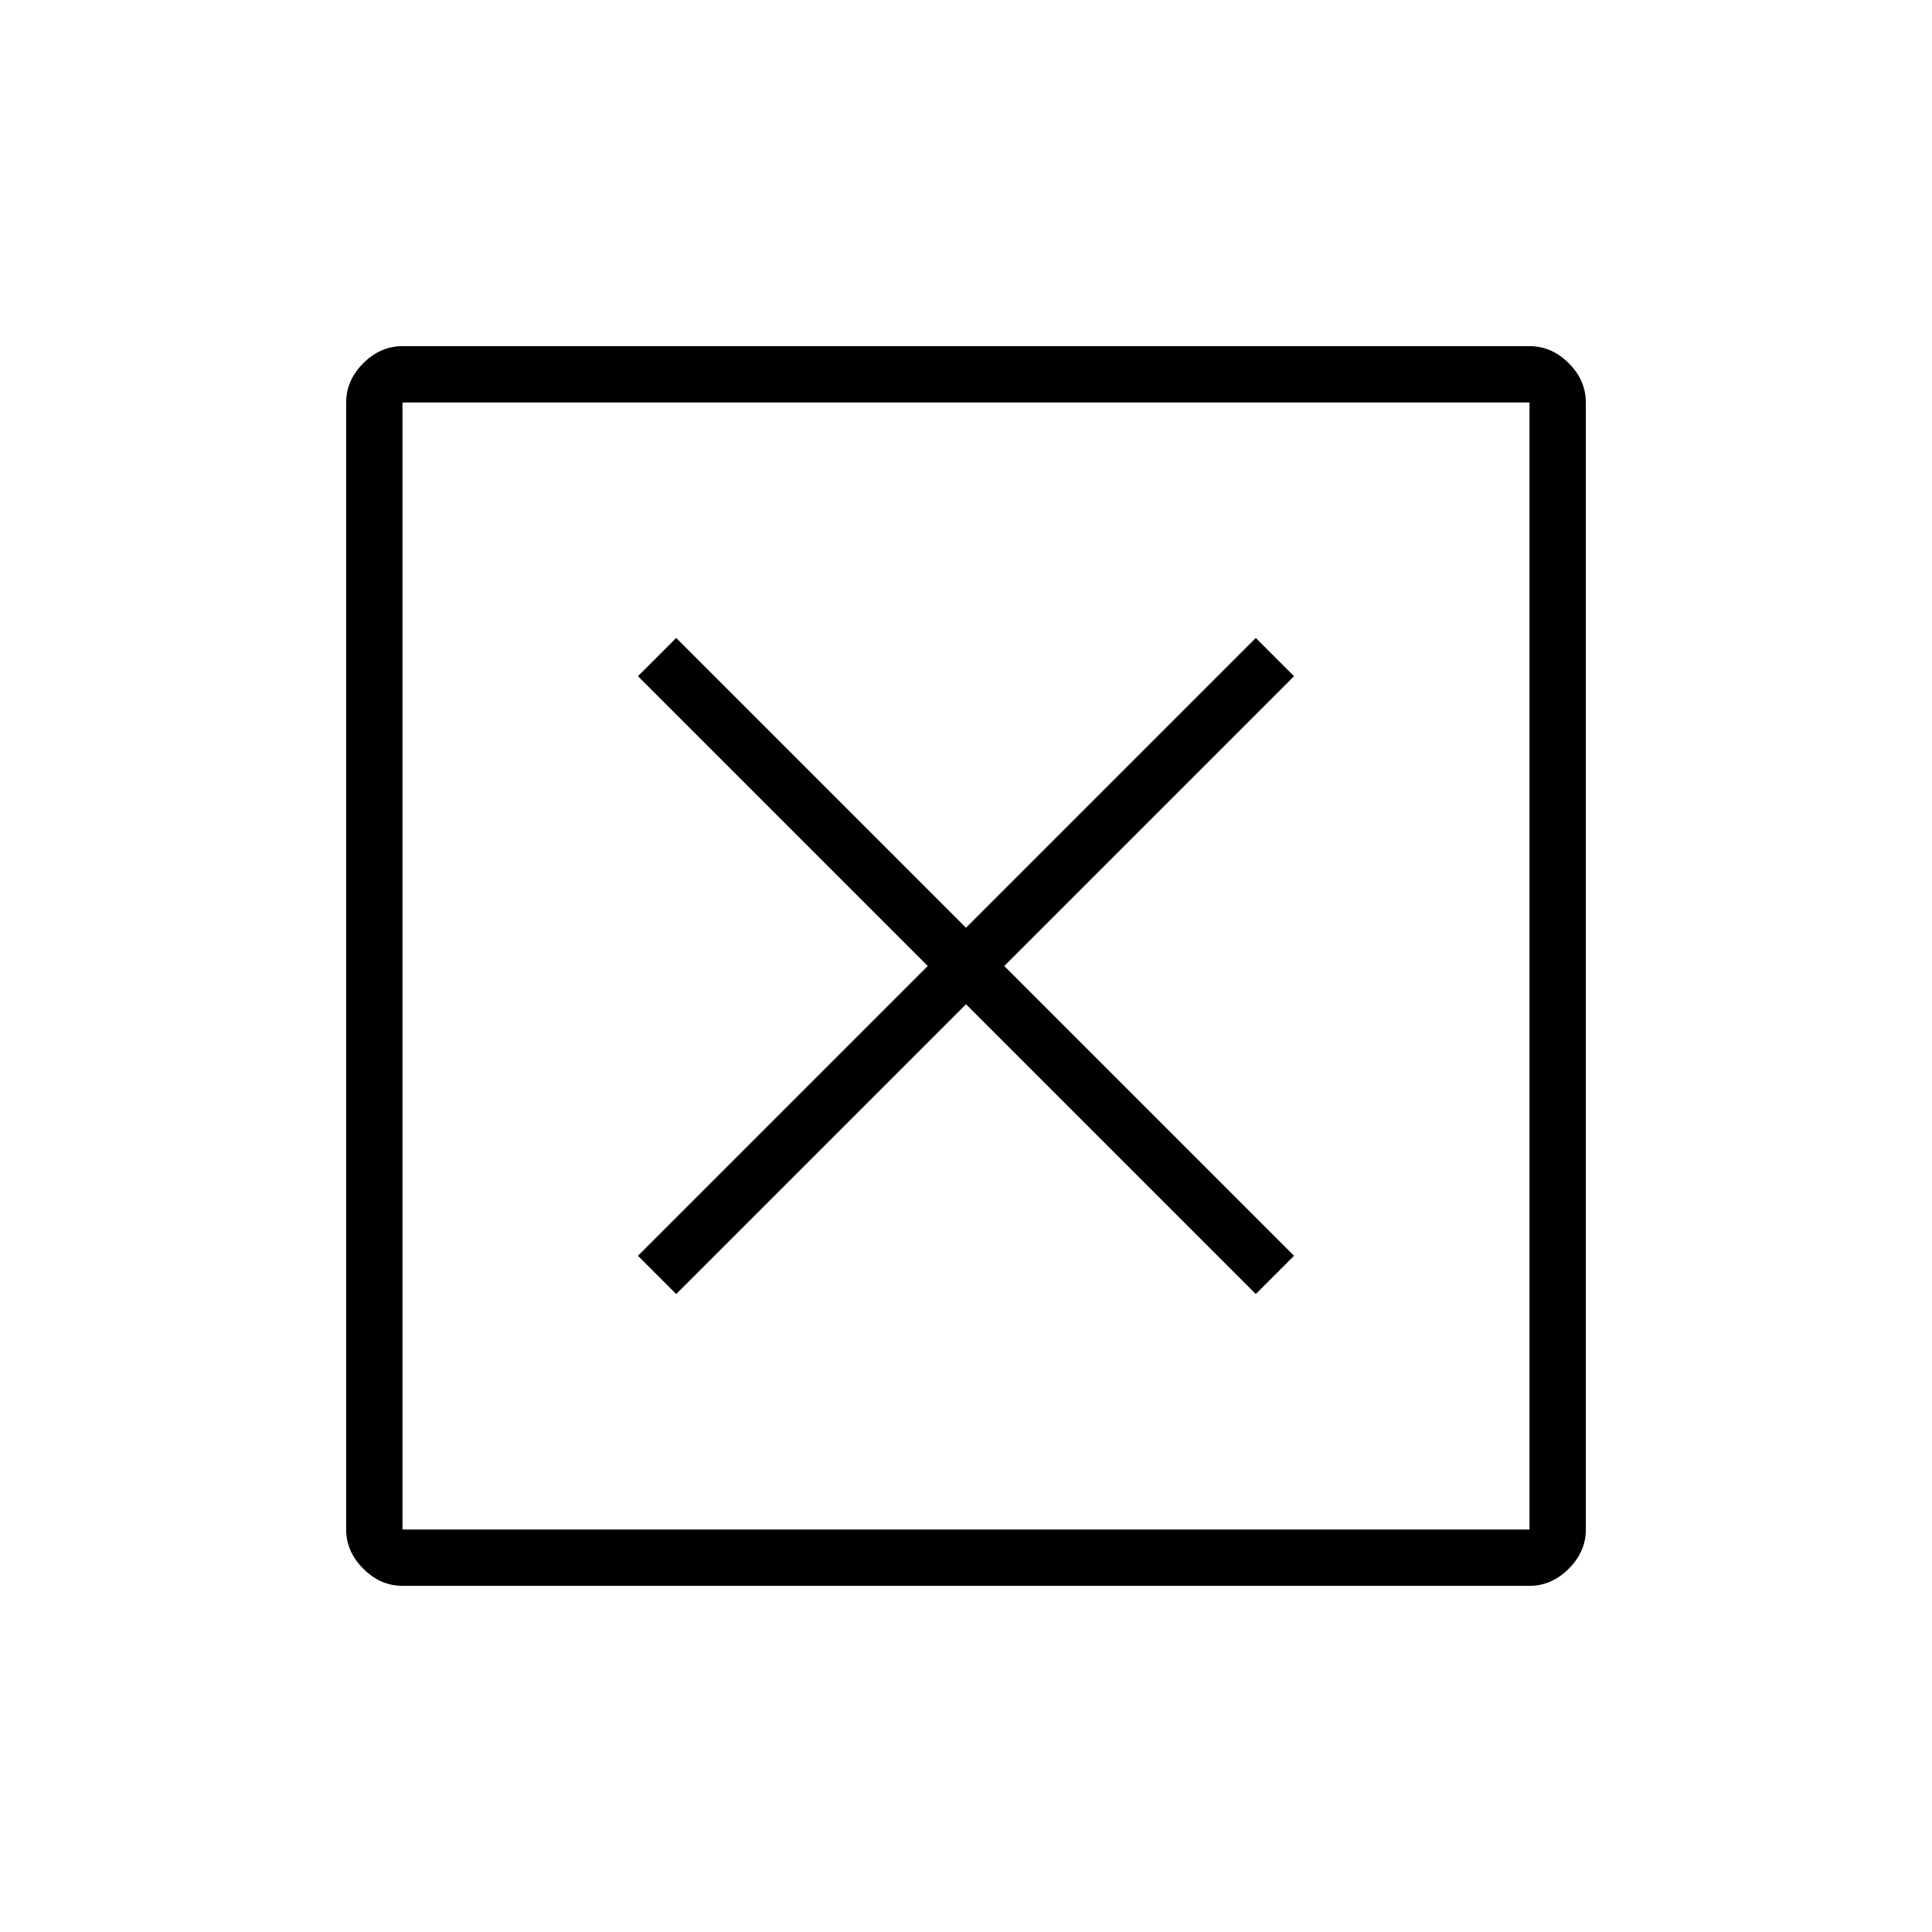 <svg xmlns="http://www.w3.org/2000/svg" height="24" width="24"><path d="M8.4 16.075 12 12.475 15.6 16.075 16.075 15.6 12.475 12 16.075 8.4 15.6 7.925 12 11.525 8.4 7.925 7.925 8.4 11.525 12 7.925 15.6ZM5 19H19V5H5ZM5 19.7Q4.725 19.7 4.513 19.487Q4.3 19.275 4.3 19V5Q4.3 4.725 4.513 4.512Q4.725 4.3 5 4.3H19Q19.275 4.3 19.488 4.512Q19.7 4.725 19.7 5V19Q19.7 19.275 19.488 19.487Q19.275 19.7 19 19.7ZM5 19V5V19Z"/></svg>